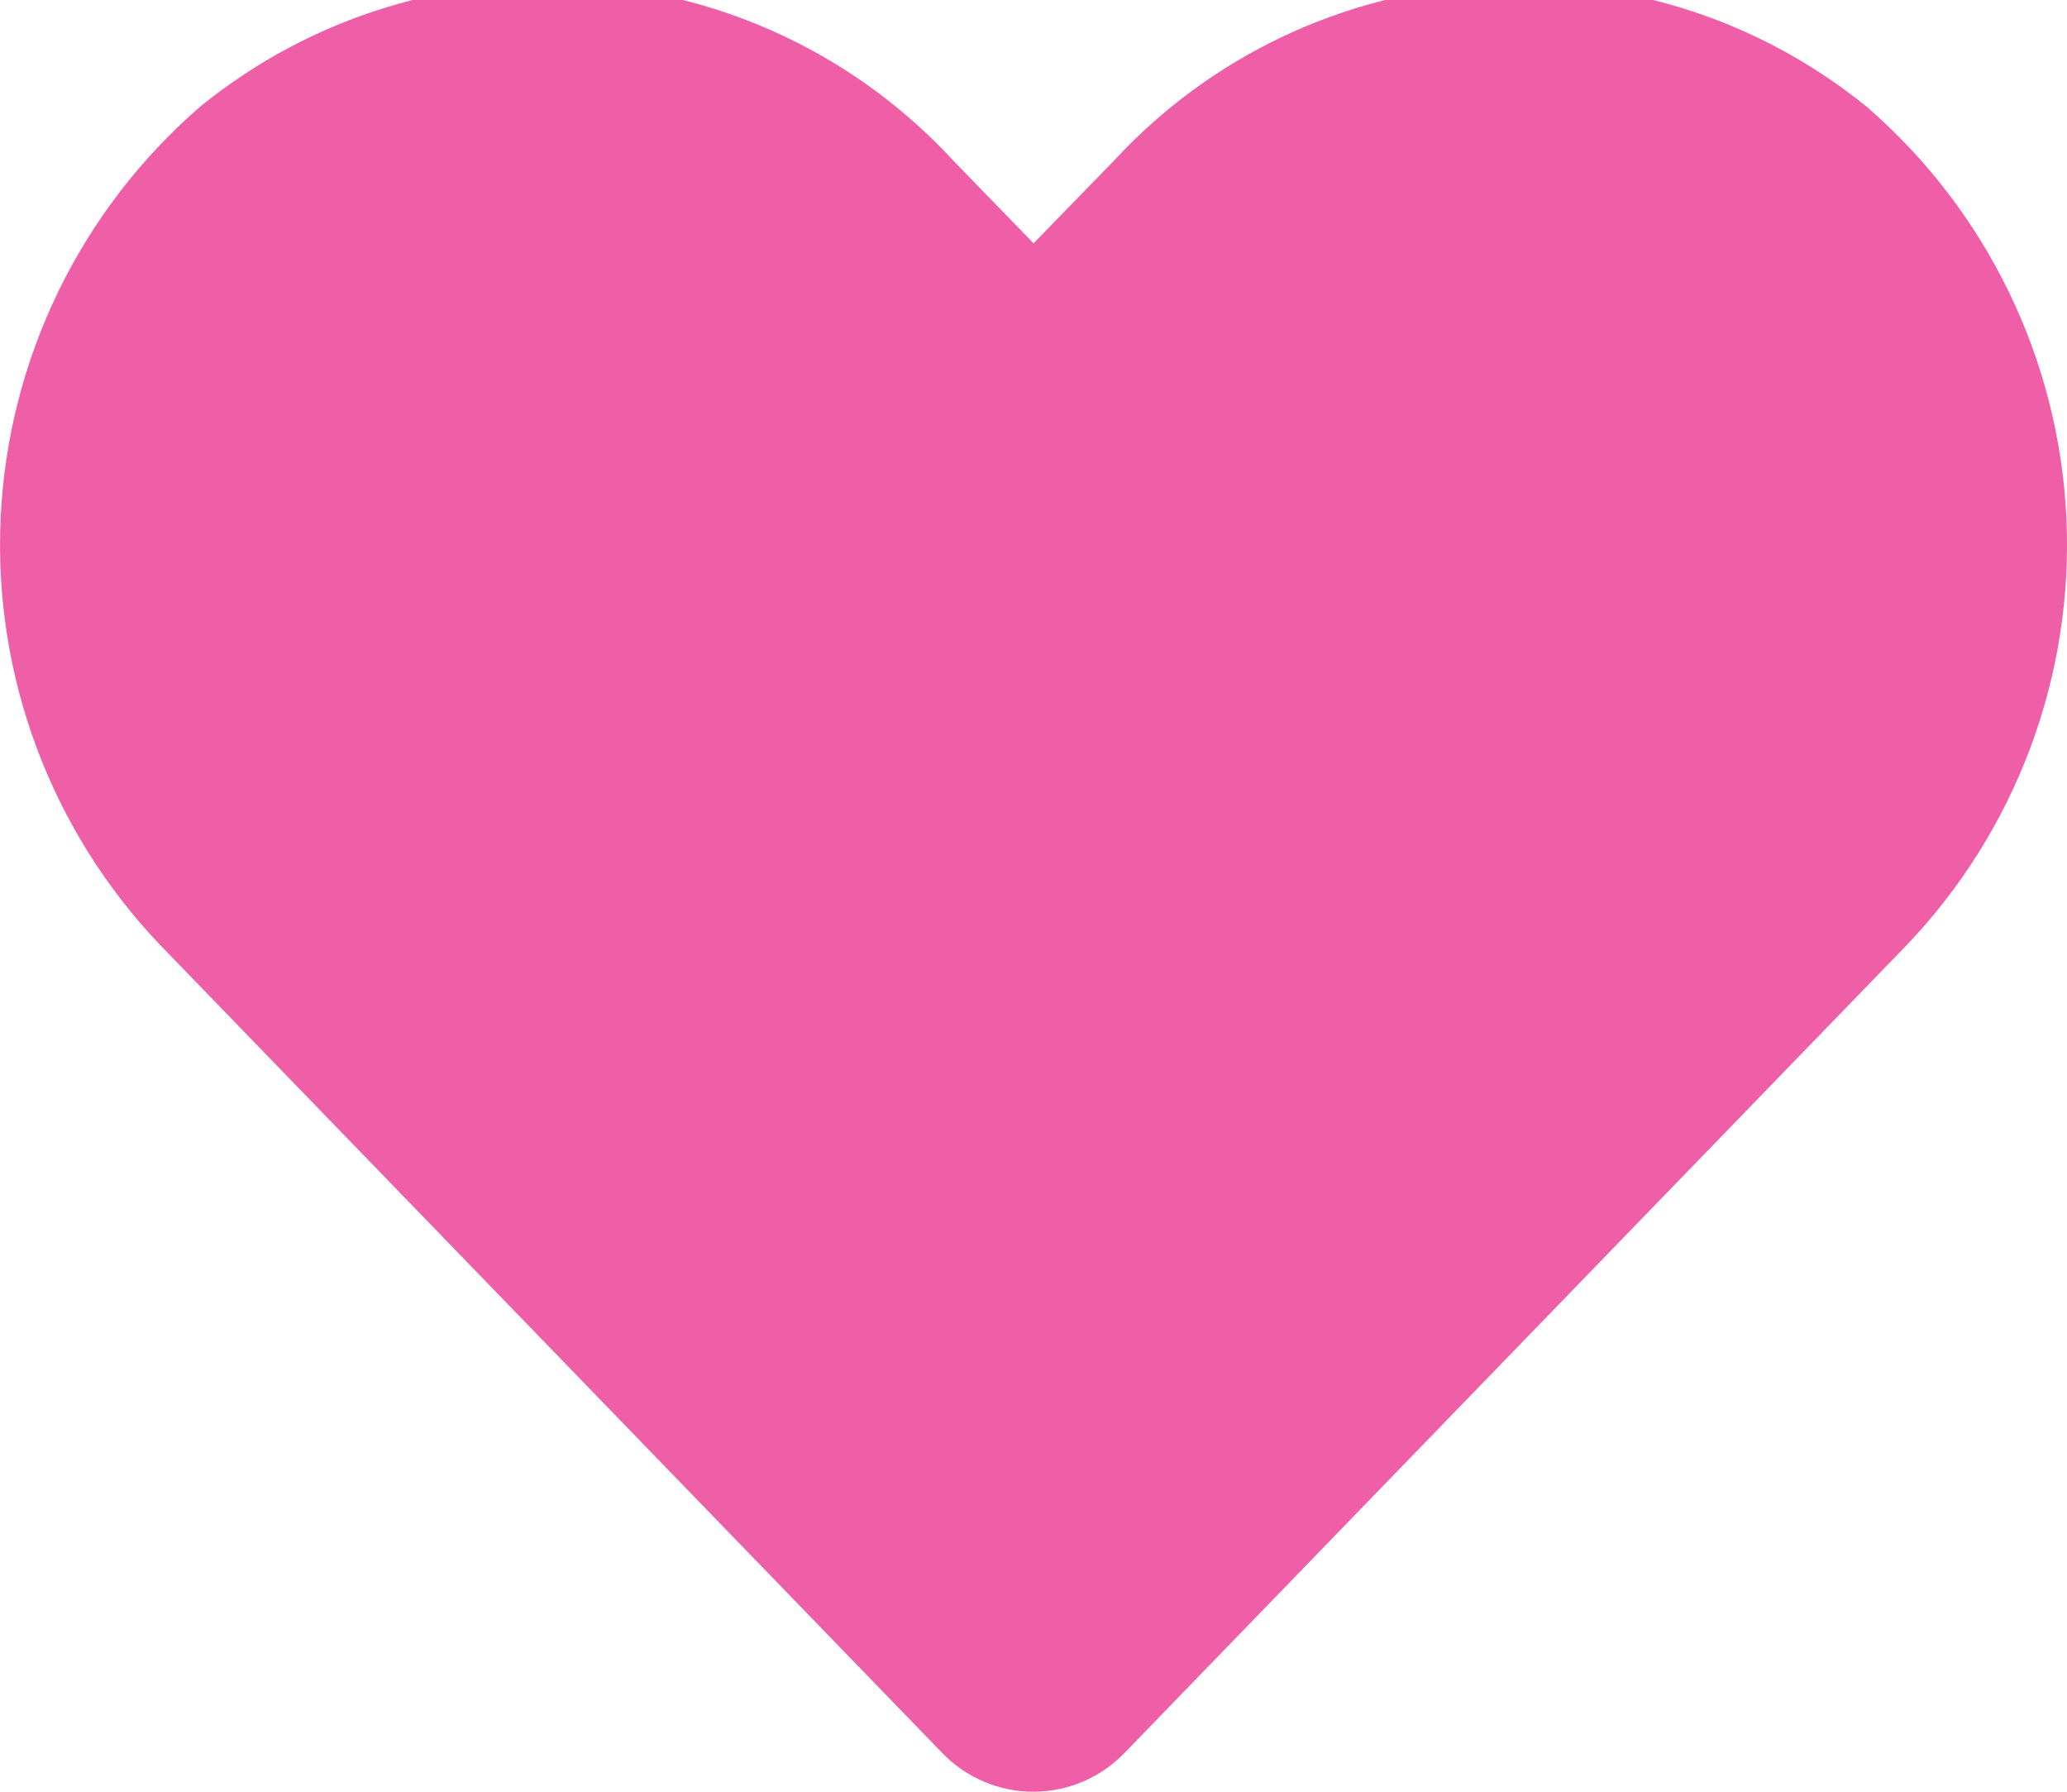 <?xml version="1.0" encoding="UTF-8"?>
<!-- Generated by Pixelmator Pro 3.6.13 -->
<svg width="30" height="26" viewBox="0 0 30 26" xmlns="http://www.w3.org/2000/svg">
    <path id="iconheart" fill="#ee5fa7" stroke="none" d="M 27.088 1.545 C 23.803 -1.113 19.018 -0.763 16.155 2.345 L 15.001 3.531 L 13.846 2.341 C 10.983 -0.767 6.198 -1.117 2.913 1.541 C 1.169 3.048 0.119 5.205 0.01 7.507 C -0.1 9.81 0.74 12.056 2.333 13.722 L 13.671 25.433 C 14.018 25.795 14.497 26 14.998 26 C 15.499 26 15.978 25.795 16.325 25.433 L 27.662 13.726 C 29.257 12.062 30.099 9.815 29.991 7.512 C 29.882 5.209 28.833 3.052 27.088 1.545 Z"/>
</svg>
